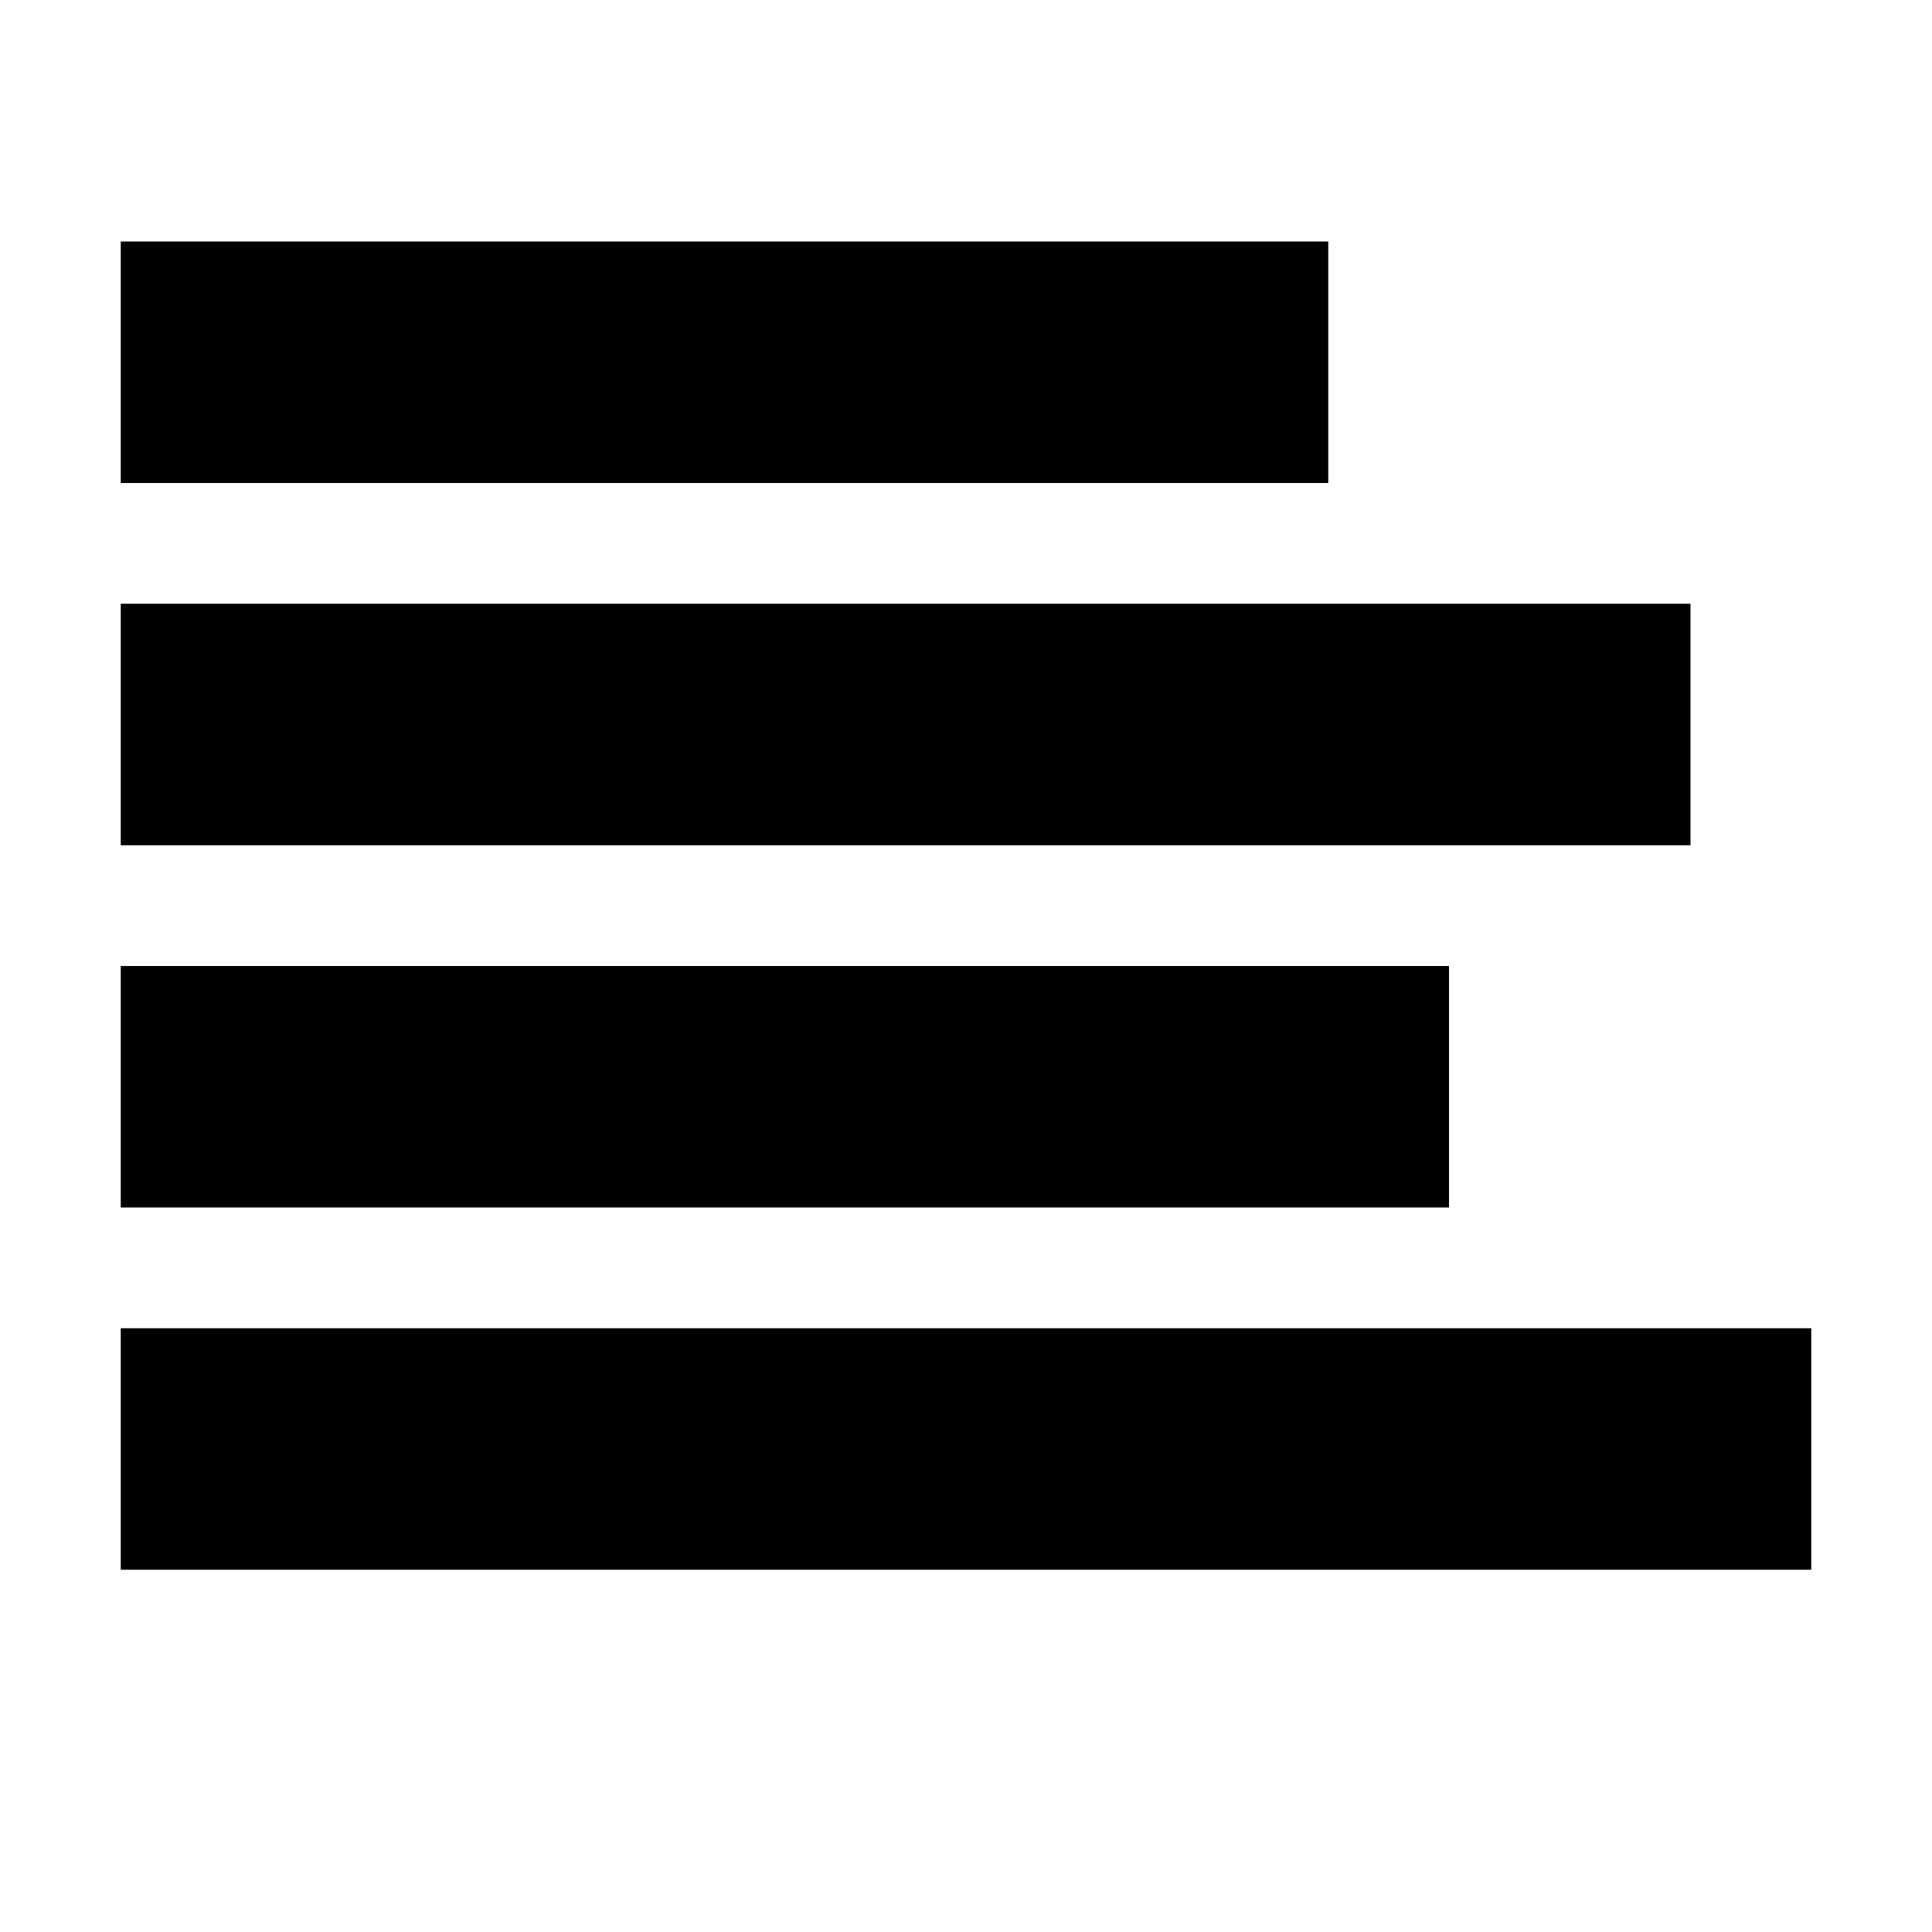 <svg class="svg-roomlist" height="16px" version="1.1" viewBox="0 0 16 16" width="16px" x="0px" y="0px">
  <path clip-rule="evenodd" d="M1,13v-2h14v2H1z M1,5h13v2H1V5z M1,2h10v2H1V2z M12,10H1V8h11V10z" fill-rule="evenodd"></path>
</svg>
